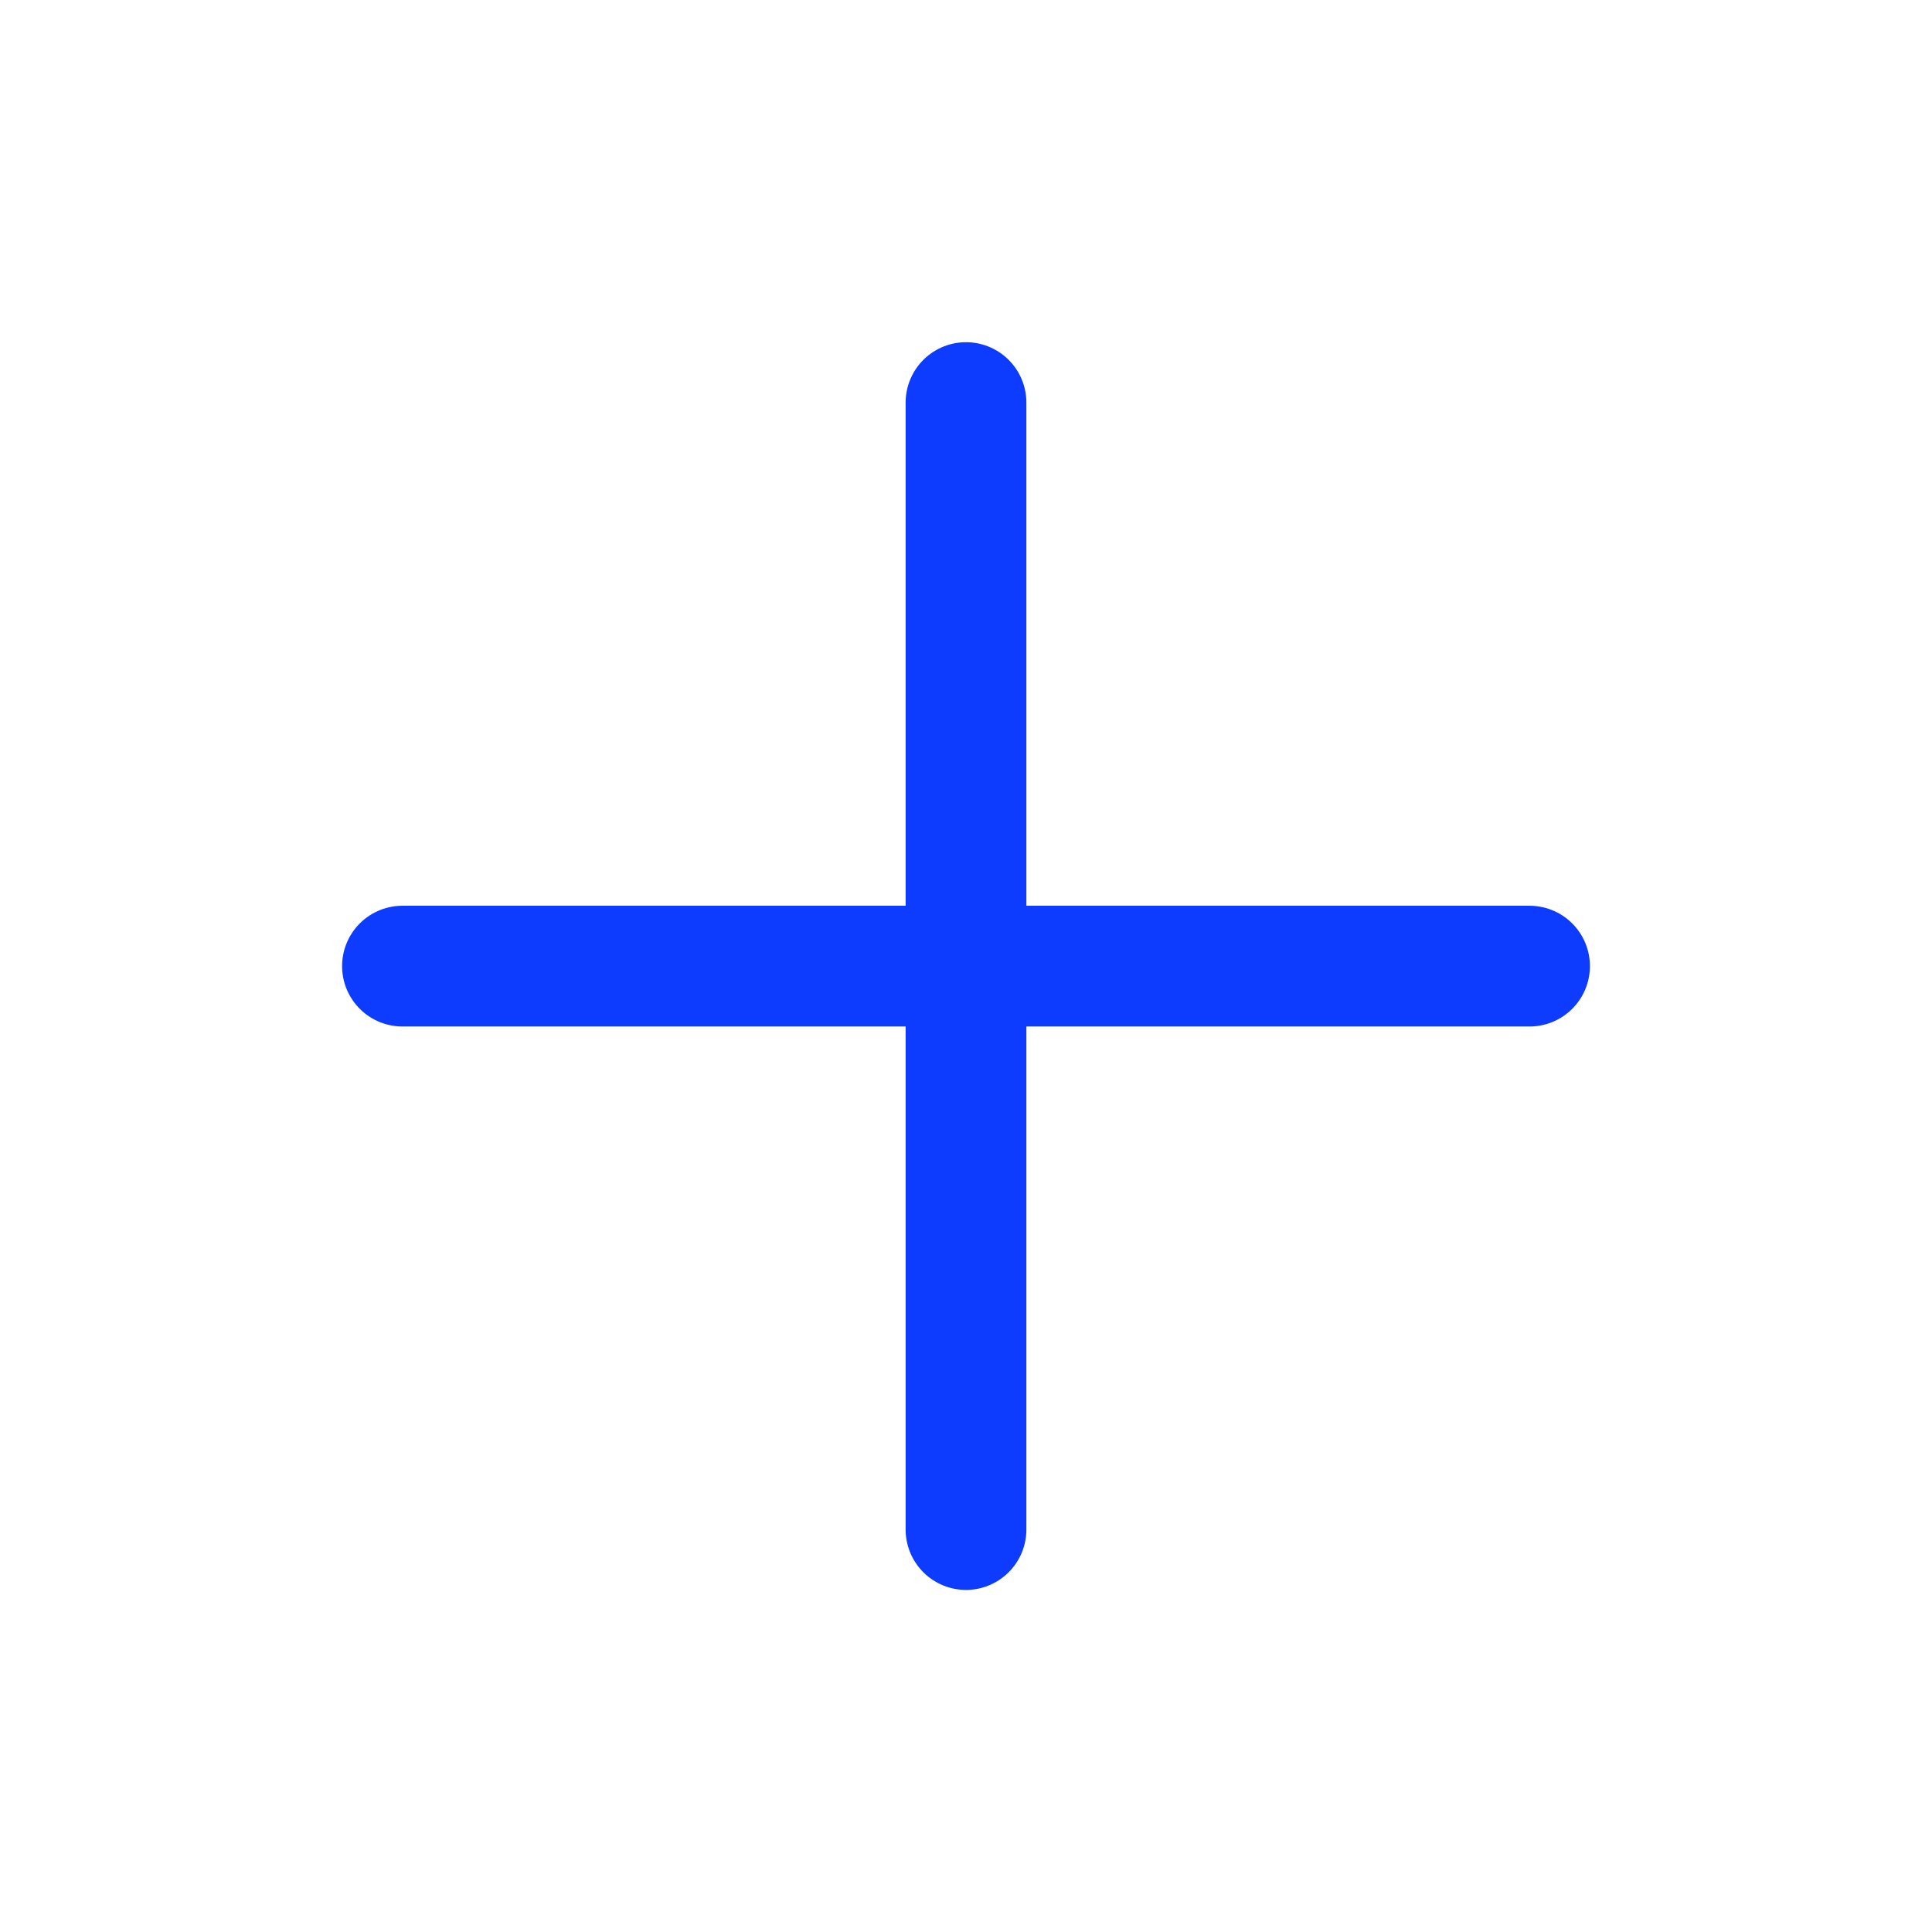 <svg width="16" height="16" viewBox="0 0 16 16" fill="none" xmlns="http://www.w3.org/2000/svg">
<path d="M8 3.334V12.667" stroke="#0D3CFE" stroke-linecap="round" stroke-linejoin="round"/>
<path d="M3.333 8.001H12.667" stroke="#0D3CFE" stroke-linecap="round" stroke-linejoin="round"/>
</svg>
